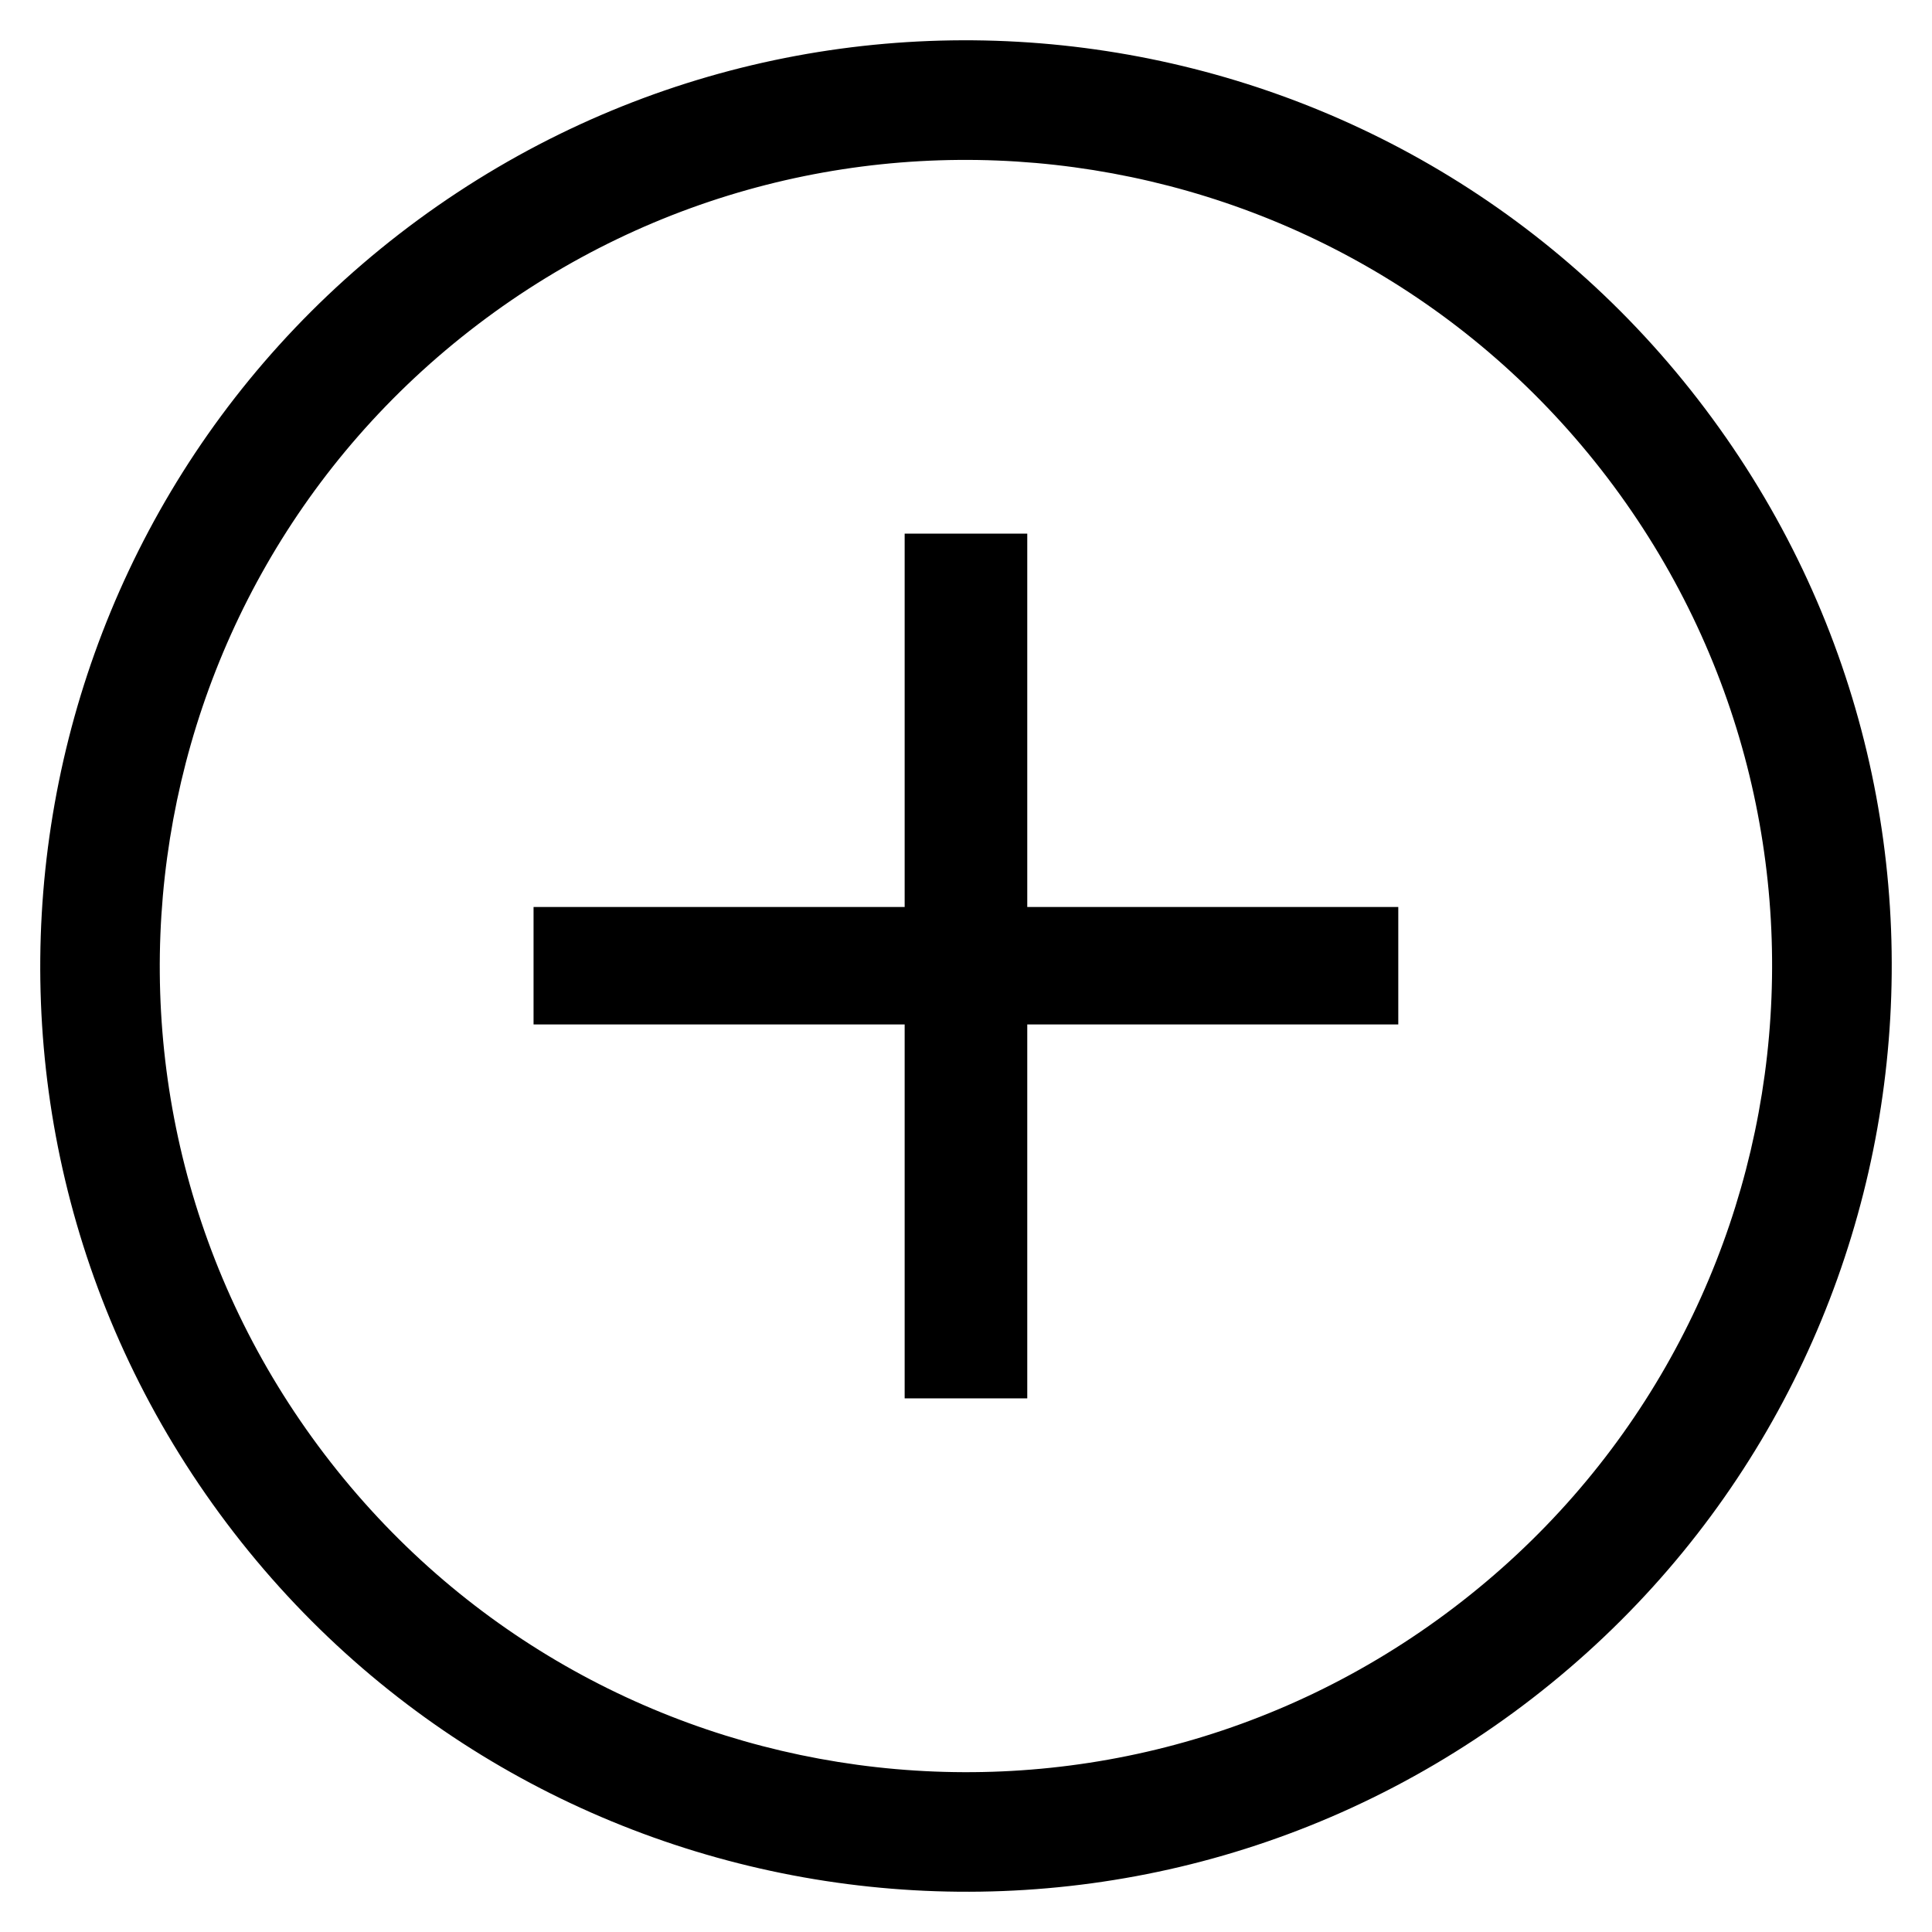 <?xml version="1.0" encoding="utf-8"?>
<svg id="circle-plus" viewBox="0 0 24 24" xmlns="http://www.w3.org/2000/svg">
  <path d="M 11.238 6.629 L 12.761 6.629 L 12.761 11.267 L 17.37 11.267 L 17.37 12.726 L 12.761 12.726 L 12.761 17.371 L 11.238 17.371 L 11.238 12.726 L 6.628 12.726 L 6.628 11.267 L 11.238 11.267 Z" id="+"/>
  <path d="M 2.728 18.803 C -1.028 13.683 0.077 6.486 5.197 2.728 C 10.318 -1.027 17.515 0.077 21.271 5.198 C 25.029 10.318 23.922 17.515 18.803 21.272 C 13.682 25.028 6.485 23.923 2.728 18.803 Z M 18.062 19.969 C 22.465 16.621 23.317 10.338 19.969 5.936 C 16.619 1.536 10.336 0.683 5.935 4.031 C 1.534 7.379 0.681 13.663 4.03 18.064 C 7.378 22.465 13.661 23.319 18.062 19.969 Z"/>
</svg>